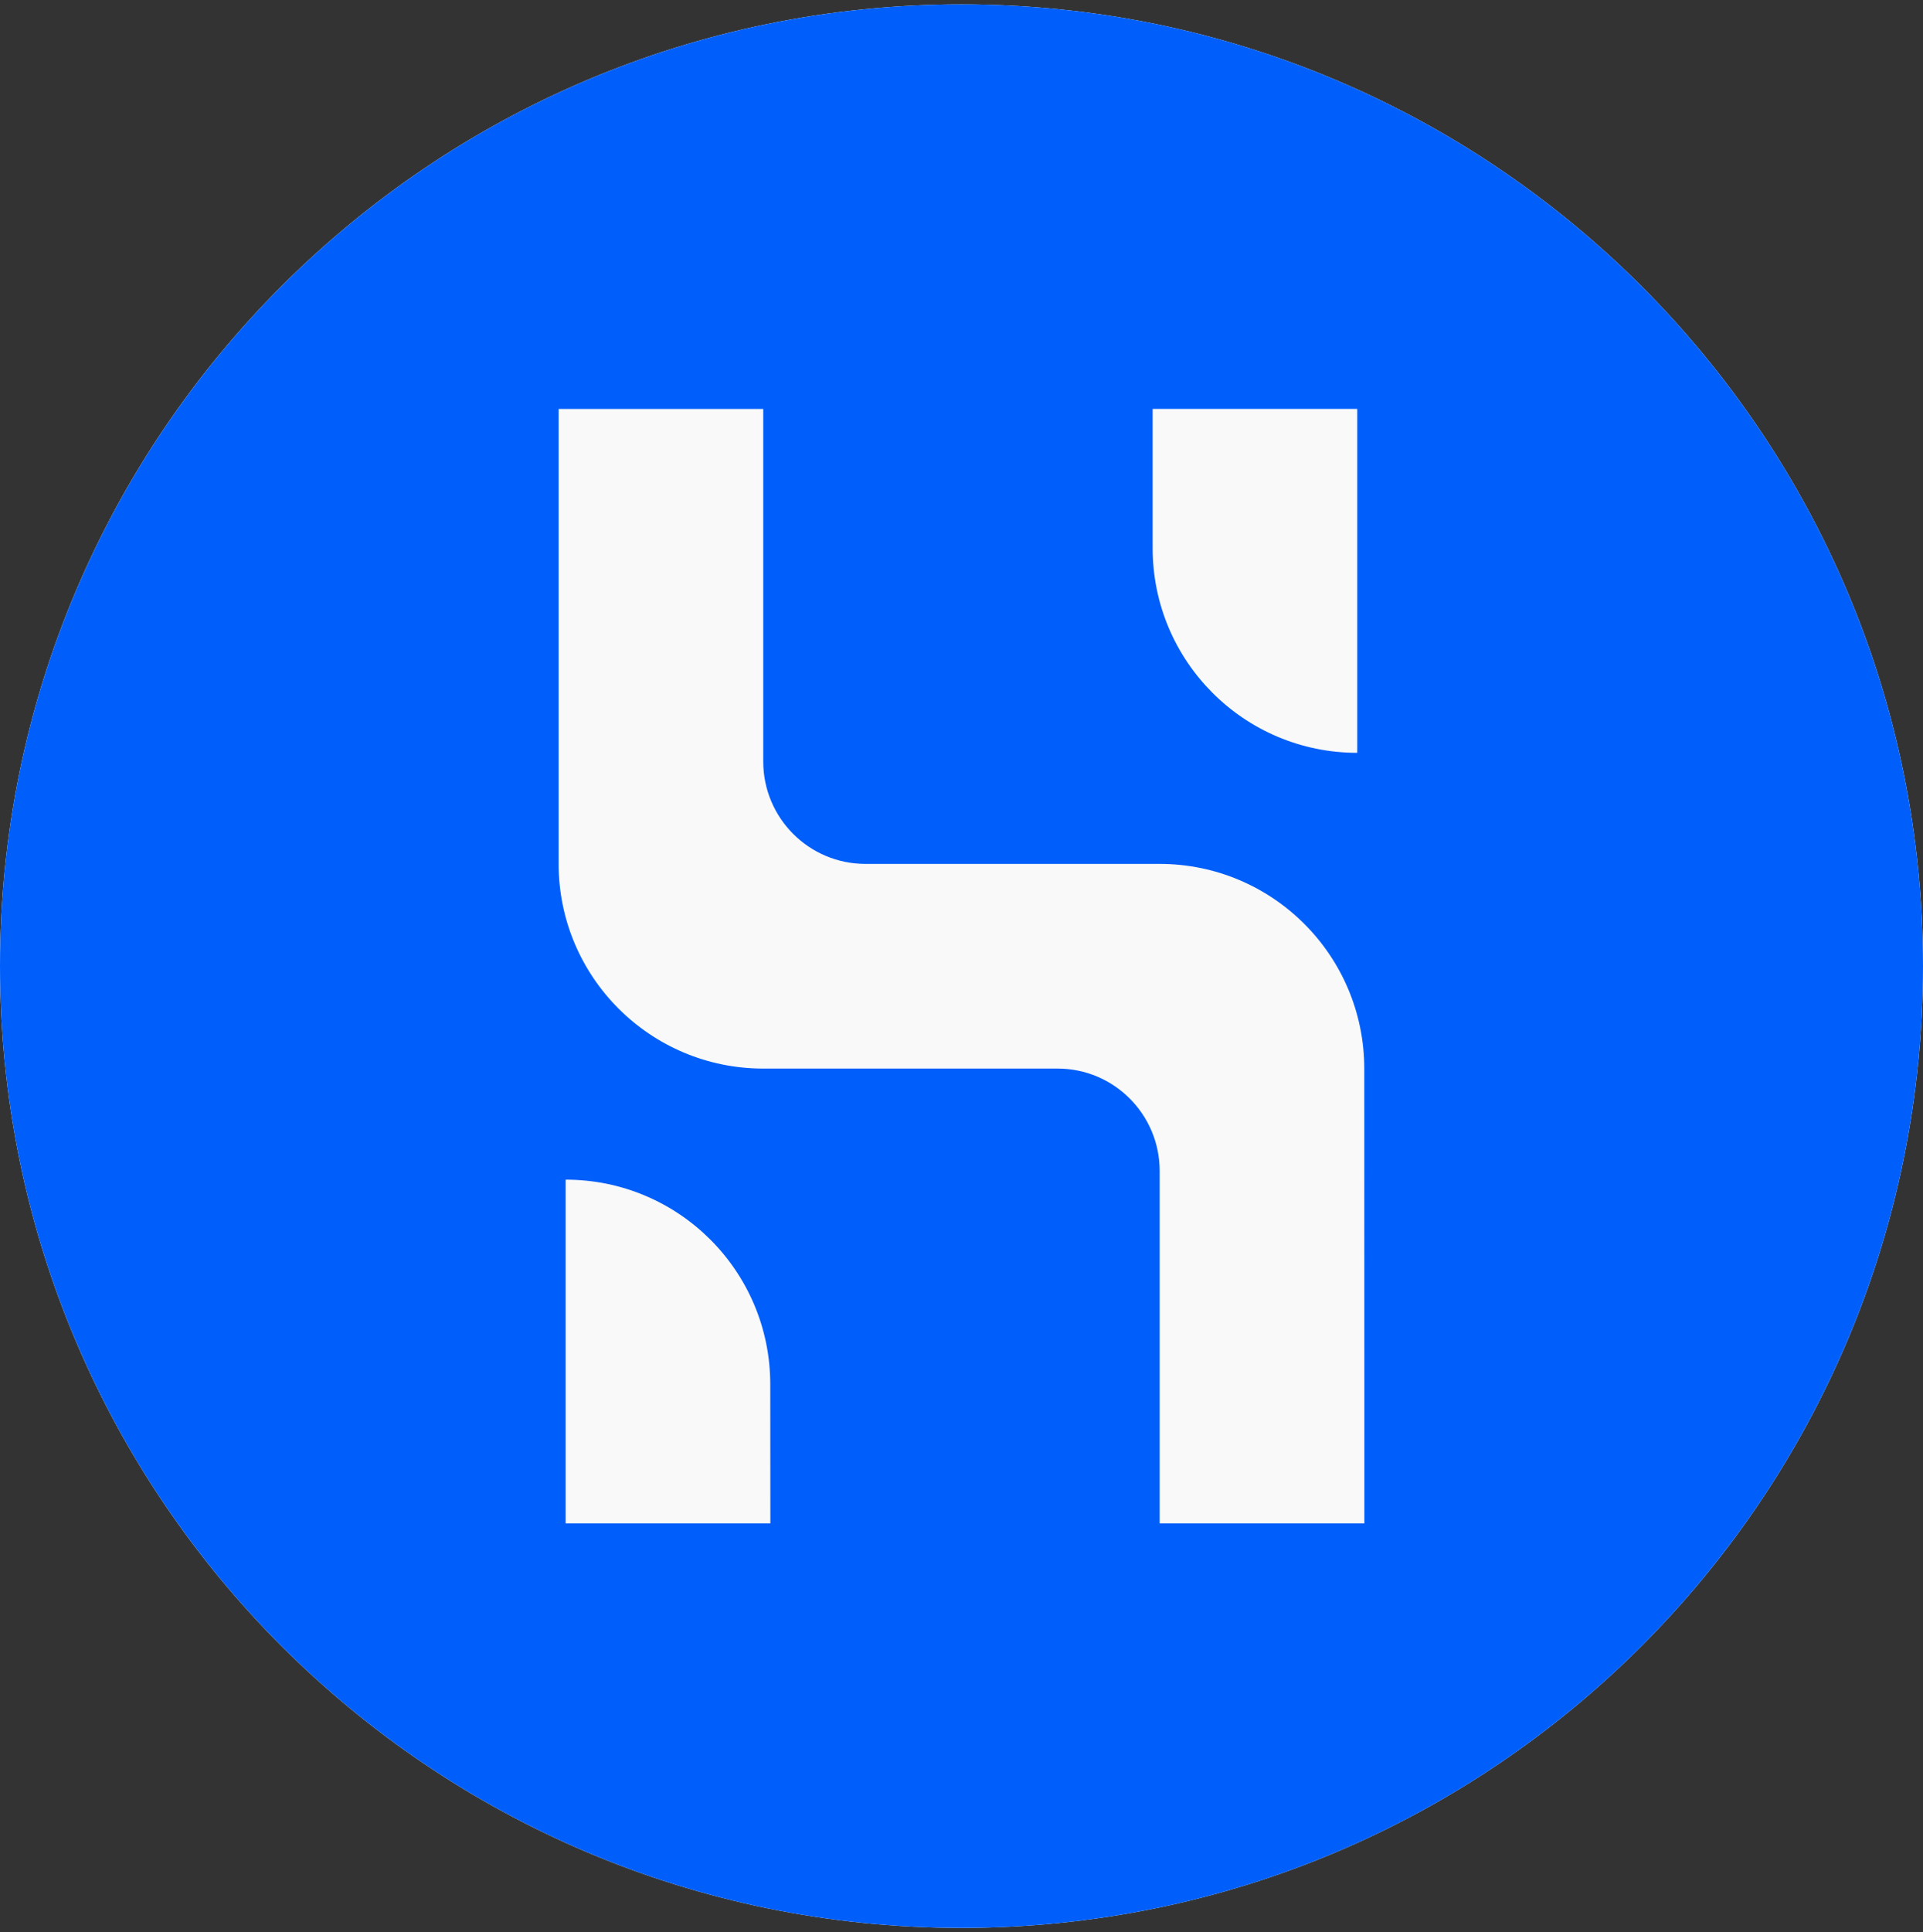 <svg width="220" height="221" viewBox="0 0 220 221" fill="none" xmlns="http://www.w3.org/2000/svg">
<rect x="0" y="0" width="220" height="221" fill="#333333" stroke="none"/>
<g clip-path="url(#clip0_4_3235)">
<path d="M110 220.5C170.751 220.5 220 171.251 220 110.5C220 49.749 170.751 0.5 110 0.5C49.249 0.5 0 49.749 0 110.5C0 171.251 49.249 220.5 110 220.5Z" fill="white"/>
<path fill-rule="evenodd" clip-rule="evenodd" d="M30.887 102.085L64.701 21.708L160.753 32.774L180.421 92.097L170.587 174.157C156.452 189.326 147.432 196.905 143.538 196.905C139.644 196.905 110.142 191.526 55.021 180.768L30.898 121.137L30.887 102.085Z" fill="#F9F9F9"/>
<path fill-rule="evenodd" clip-rule="evenodd" d="M156.09 174.234H132.671V133.919C132.671 127.462 127.446 122.215 120.989 122.215H120.978H87.318C74.393 122.215 63.91 111.732 63.91 98.807V46.777H87.318V87.103C87.318 93.56 92.554 98.807 99.011 98.807H132.671C145.596 98.818 156.068 109.29 156.079 122.215L156.09 174.234ZM88.132 174.234H64.713V134.92C77.638 134.92 88.121 145.392 88.121 158.328L88.132 174.234ZM131.868 46.766H155.276V86.102C142.34 86.102 131.868 75.619 131.868 62.694V46.766ZM110 0.5C49.247 0.5 0 49.758 0 110.5C0 171.242 49.247 220.5 110 220.5C170.753 220.5 220 171.253 220 110.5C220 49.747 170.753 0.5 110 0.5Z" fill="#005FFA"/>
</g>
<defs>
<clipPath id="clip0_4_3235">
<rect width="220" height="220" fill="white" transform="translate(0 0.5)"/>
</clipPath>
</defs>
</svg>
